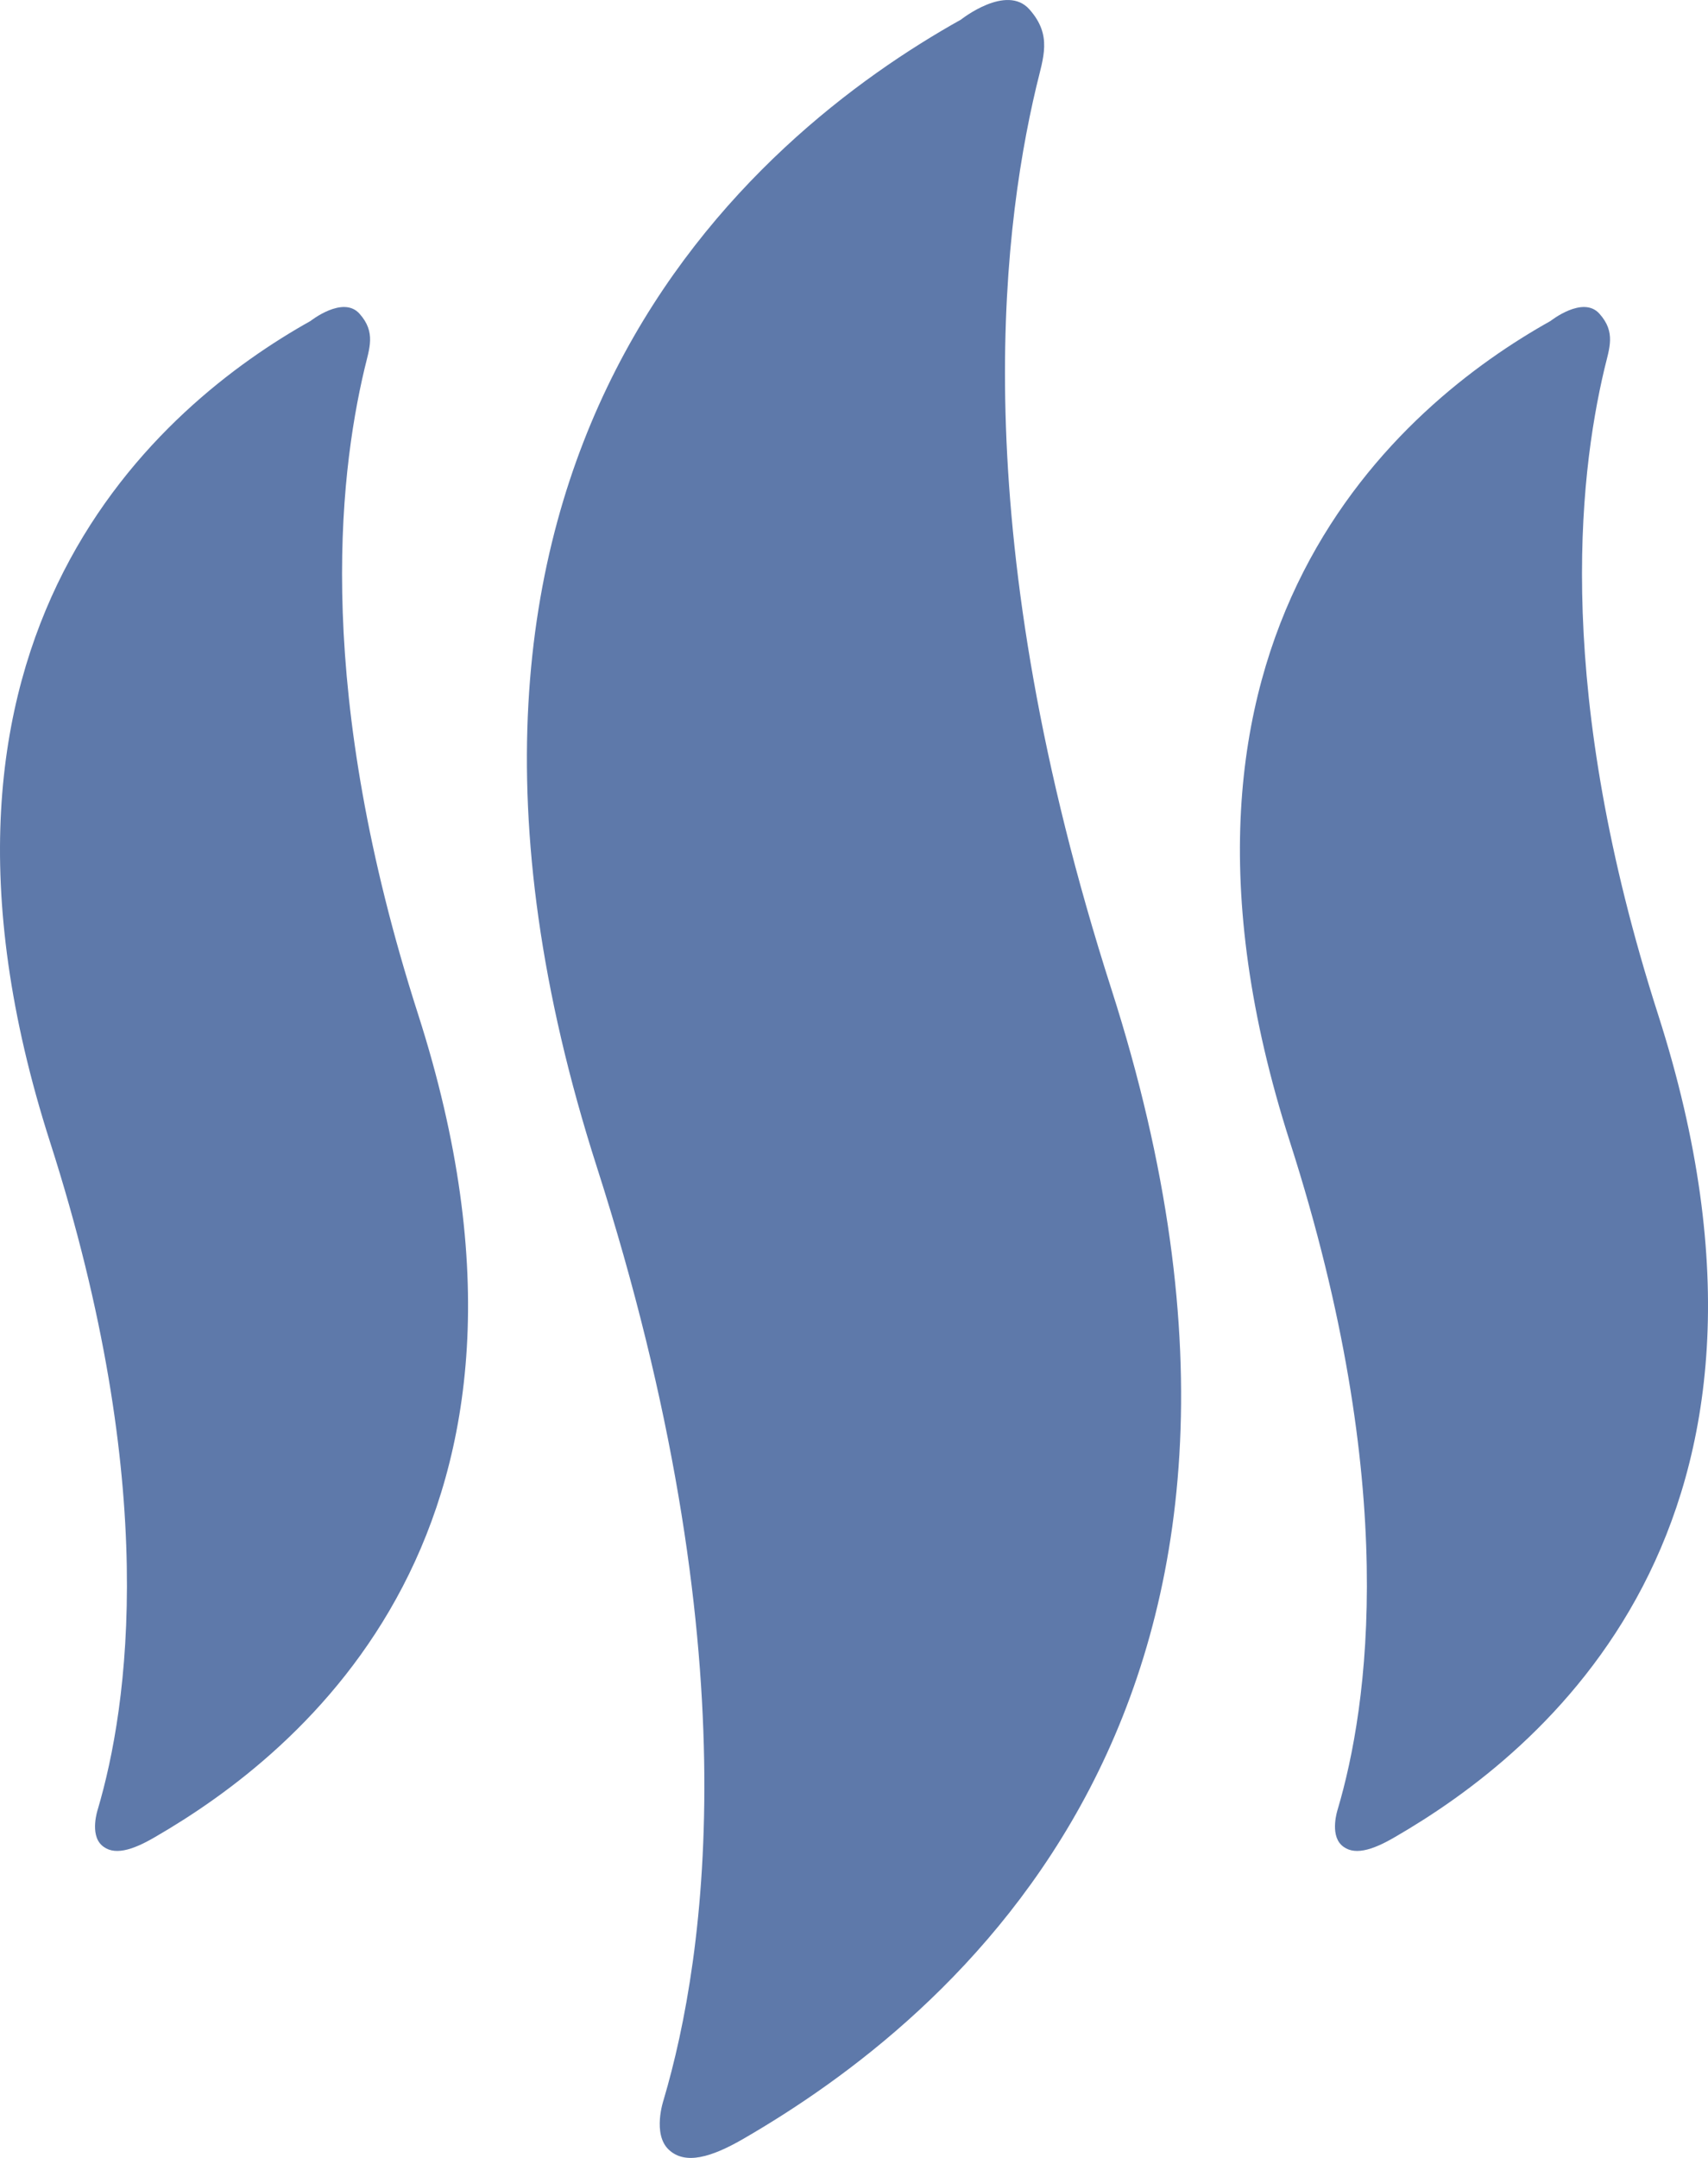 <svg xmlns="http://www.w3.org/2000/svg" width="19" height="24" viewBox="0 0 19 24">
    <g fill="none" fill-rule="evenodd">
        <g fill="#5E79AA" fill-rule="nonzero">
            <path d="M1667.69 2728.218s.506-.403.762-.113c.256.289.154.531.077.855-.41 1.73-.771 5.036.834 10.04 2.556 7.97-1.832 11.48-4.098 12.79-.35.202-.643.291-.826.118-.184-.174-.058-.55-.058-.55.476-1.606.976-5.024-.741-10.377-2.539-7.915 1.748-11.477 4.05-12.763zm6.558 3.352s.362-.288.545-.08c.184.206.11.38.055.611-.293 1.239-.551 3.604.597 7.183 1.829 5.702-1.311 8.214-2.932 9.15-.25.146-.46.21-.591.086-.131-.125-.042-.394-.042-.394.341-1.149.699-3.594-.53-7.424-1.816-5.663 1.25-8.211 2.898-9.132zm-13.794 0s.363-.288.546-.08c.183.206.11.38.055.611-.293 1.239-.552 3.604.597 7.183 1.828 5.702-1.311 8.214-2.932 9.15-.25.146-.46.21-.591.086-.132-.125-.042-.394-.042-.394.34-1.149.699-3.594-.53-7.424-1.816-5.663 1.25-8.211 2.897-9.132z" transform="translate(-1657 -2728)"/>
        </g>
    </g>
</svg>

